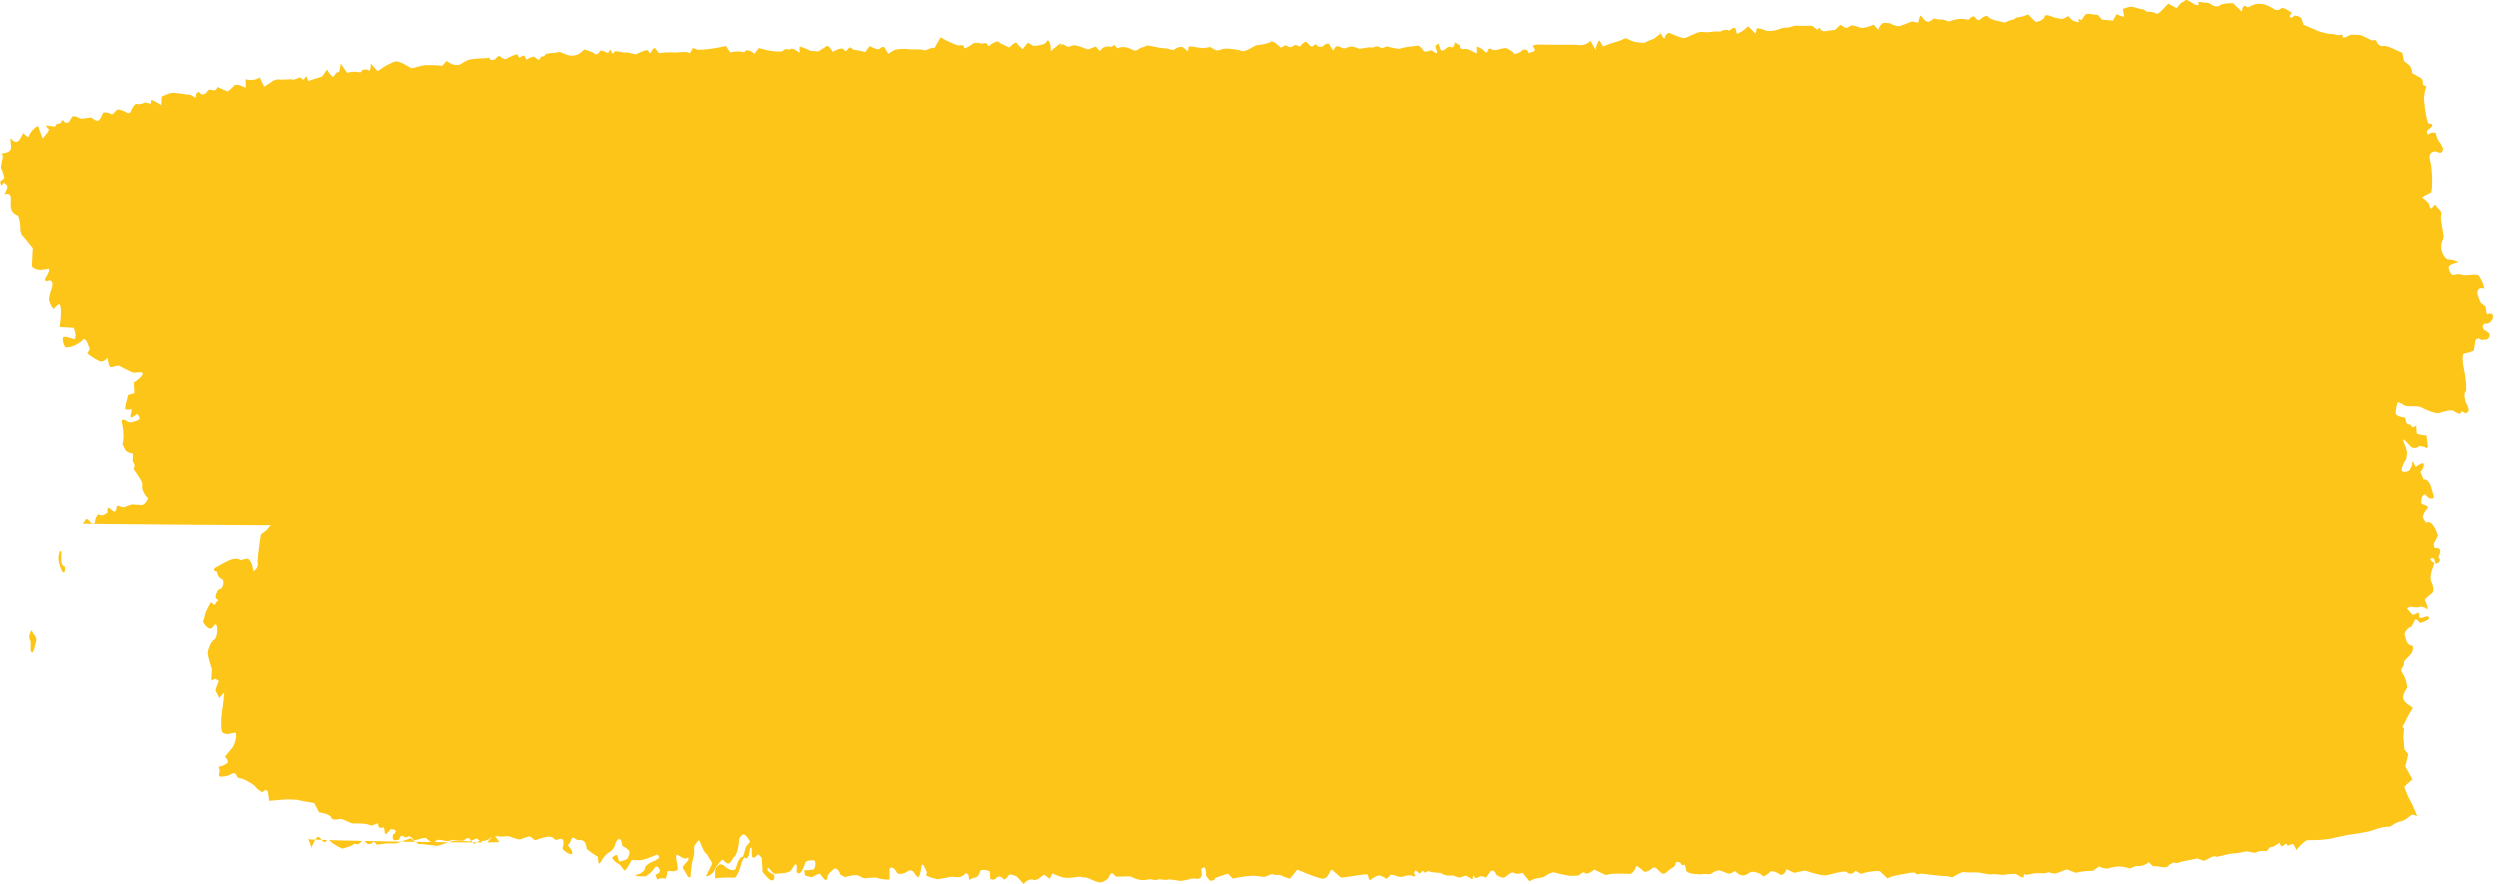<?xml version="1.0" encoding="UTF-8"?>
<svg width="345px" height="122px" viewBox="0 0 345 122" version="1.1" xmlns="http://www.w3.org/2000/svg" xmlns:xlink="http://www.w3.org/1999/xlink">
    <title>Combined Shape</title>
    <g id="Design-v3" stroke="none" stroke-width="1" fill="none" fill-rule="evenodd">
        <g id="Saffola-Masala-Oats_Landing-Page_Mobile_v3.1" transform="translate(-21, -1171)" fill="#FCC517">
            <g id="products" transform="translate(0, 684)">
                <g id="note" transform="translate(0.028, 487)">
                    <path d="M323.606,0.487 C323.792,0.634 324.518,0.922 324.374,0.482 C324.229,0.043 325.062,0.415 325.217,0.373 C325.374,0.333 325.988,0.421 326.221,0.68 C326.456,0.941 327.348,0.901 327.286,0.785 C327.224,0.67 328,0.405 329.147,0.455 L329.568,0.861 L330.351,1.612 C330.42,0.811 330.761,0.558 331.111,1.05 L331.839,0.714 C332.605,0.363 333.56,0.51 334.422,1.04 C334.746,1.238 335.212,1.65 335.781,1.162 C336.039,0.941 336.731,1.431 337.179,1.717 C337.398,1.858 336.63,2.189 337.126,2.451 C337.266,2.525 337.536,2.121 337.726,2.151 C338.03,2.195 338.491,2.325 338.579,2.584 L338.858,3.419 C339.475,3.667 340.306,4.029 340.707,4.223 C341.108,4.418 342.397,4.74 342.637,4.679 C342.879,4.62 343.614,4.942 343.787,4.852 C343.958,4.761 344.312,4.692 344.275,5.071 C344.239,5.447 345.13,4.904 345.281,4.831 C345.432,4.757 346.057,4.827 346.543,4.831 C347.027,4.837 348.239,5.643 348.367,5.586 C348.495,5.527 348.927,5.489 348.937,5.697 C348.946,5.906 349.389,6.514 349.885,6.36 C350.382,6.207 351.906,7.069 352.491,7.3 L352.674,8.251 C352.765,8.722 353.633,8.783 353.798,9.703 L353.872,10.119 C354.432,10.437 354.981,10.744 355.095,10.805 C355.208,10.868 355.413,11.308 355.296,11.651 L355.305,11.657 L355.799,11.96 C355.606,12.467 355.463,13.268 355.481,13.74 L355.529,14.188 L355.633,15.13 C355.783,16.161 356.003,17.032 356.124,17.068 L356.243,17.08 L356.369,17.093 C356.506,17.091 356.629,17.175 356.64,17.278 C356.652,17.385 356.384,17.68 356.118,17.863 L355.899,18.067 C355.849,18.113 355.887,18.364 355.933,18.492 C355.953,18.547 356.096,18.555 356.18,18.542 C356.227,18.534 356.261,18.406 356.311,18.393 L356.595,18.328 C356.911,18.271 357.157,18.349 357.141,18.5 C357.126,18.65 357.369,19.365 357.718,19.752 L357.948,20.179 L358.095,20.452 C358.119,21.006 357.801,21.256 357.388,21.012 C356.975,20.768 355.976,20.964 356.315,22.131 C356.653,23.301 356.726,26.469 356.389,26.616 C356.05,26.763 355.13,27.249 355.249,27.296 C355.367,27.344 355.814,27.746 356.12,28.055 L356.236,28.419 C356.406,28.953 356.544,28.812 356.684,28.605 L356.754,28.499 C356.872,28.323 356.994,28.171 357.139,28.396 L357.339,28.709 C357.757,28.949 357.98,29.425 357.836,29.763 C357.691,30.102 358.115,31.869 358.199,32.7 L357.927,33.472 C357.633,34.303 358.177,35.725 358.865,35.807 L359.448,35.879 C360.1,36.049 360.378,36.211 360.066,36.242 C359.755,36.272 358.872,36.587 358.872,36.874 C358.872,37.16 359.187,38.043 359.571,37.946 L359.936,37.875 L360.141,37.833 C360.363,37.831 360.721,37.888 360.937,37.963 C361.151,38.039 362.232,37.875 362.741,37.896 C363.25,37.921 363.857,39.669 363.791,39.819 L363.521,39.764 C362.987,39.655 362.703,40.208 362.91,40.776 C363.052,41.169 363.18,41.668 363.435,41.87 L363.995,42.314 C364.03,43.075 364.174,43.53 364.316,43.321 L364.458,43.275 C364.604,43.225 364.842,43.267 364.93,43.393 C365.015,43.511 365.023,43.845 364.95,43.99 C364.708,44.455 364.371,44.731 363.884,44.642 C363.793,44.626 363.589,44.888 363.581,45.038 C363.57,45.198 363.694,45.454 363.815,45.532 L364.208,45.787 C364.667,46.016 364.652,46.487 364.174,46.836 L363.753,46.872 L363.412,46.9 C362.921,46.521 362.521,46.727 362.525,47.358 L362.452,47.779 L362.346,48.389 C361.879,48.576 361.274,48.757 361.003,48.789 C360.73,48.82 360.798,50.135 360.975,50.846 C361.151,51.555 361.474,53.884 361.193,54.067 C360.911,54.25 361.162,55.478 361.33,55.693 C361.496,55.91 361.771,56.639 361.551,56.839 L361.273,56.995 C361.037,57.128 360.747,56.438 360.485,57.052 L360.452,57.128 C360.219,57.067 359.79,56.862 359.5,56.677 C359.209,56.49 358.068,56.816 357.586,56.98 C357.104,57.142 355.512,56.459 355.122,56.21 C354.732,55.96 353.293,56.105 352.991,56.017 C352.69,55.931 351.921,55.323 351.826,55.573 C351.732,55.821 351.539,56.701 351.576,57.052 C351.614,57.403 352.543,57.592 352.763,57.588 L352.861,57.714 C352.916,57.786 352.944,57.886 352.968,57.994 L353.001,58.157 C353.054,58.401 353.135,58.622 353.494,58.56 L353.591,58.543 C353.752,59.033 354.116,59.088 354.398,58.663 L354.462,59.616 L354.474,59.81 C354.829,59.98 355.435,60.102 355.821,60.081 L355.892,60.666 L355.952,61.141 C356.045,61.686 355.957,61.979 355.759,61.791 C355.56,61.604 354.829,61.48 354.71,61.629 C354.591,61.781 354.019,61.953 353.713,61.665 C353.408,61.375 352.695,60.489 352.587,60.691 L352.614,60.786 C352.786,61.413 353.193,62.065 353.126,62.633 L353.05,63.289 C352.566,64.036 352.296,64.804 352.451,64.995 C352.605,65.187 353.263,65.142 353.514,64.835 L353.687,64.476 L353.799,64.242 C353.83,63.91 353.9,63.664 353.957,63.691 L353.981,63.739 L354.343,64.452 C354.78,64.082 355.249,63.855 355.382,63.948 C355.516,64.042 355.474,64.659 354.977,65.119 L355.297,65.866 L355.431,66.18 C355.783,66.037 356.236,66.474 356.438,67.149 L356.57,67.588 C356.732,68.121 356.875,68.61 356.801,68.704 C356.706,68.822 356.219,68.87 355.934,68.536 L355.668,68.243 L355.633,68.203 C355.486,68.222 355.29,68.409 355.197,68.62 C355.103,68.828 354.999,69.543 355.245,69.577 C355.49,69.609 356.216,69.901 355.999,70.109 C355.782,70.315 355.235,71.119 355.323,71.378 C355.412,71.639 355.778,72.28 355.894,72.089 L355.996,72.053 C356.344,71.927 356.863,72.461 357.247,73.462 L357.406,73.879 C357.187,74.35 356.948,74.821 356.877,74.922 C356.806,75.023 356.788,75.446 356.994,75.627 L357.182,75.629 C357.682,75.638 357.842,75.858 357.629,76.45 C357.571,76.616 357.433,76.875 357.473,76.927 L357.695,77.232 C357.628,77.583 357.336,77.813 357.047,77.743 L356.918,77.257 L356.865,77.064 C356.15,76.976 356.172,77.253 356.917,77.682 L356.625,78.549 L356.471,79.008 C356.354,79.54 356.366,80.118 356.5,80.293 C356.635,80.468 356.903,81.36 356.713,81.694 C356.521,82.024 355.617,82.487 355.603,82.798 L355.693,83.015 L355.865,83.43 C356.011,83.962 356.006,84.233 355.853,84.031 C355.701,83.829 355.101,83.644 354.926,83.741 C354.751,83.838 354.114,83.827 353.895,83.747 C353.675,83.667 353.056,83.852 353.165,83.981 C353.274,84.109 353.679,84.618 353.857,84.793 C354.037,84.967 354.608,84.528 354.67,84.519 C354.734,84.511 354.857,84.738 354.823,85.102 C354.79,85.466 355.711,85.081 355.886,85.035 C356.06,84.99 356.34,85.308 356.035,85.508 C355.73,85.708 354.891,86.068 354.826,85.88 C354.76,85.693 354.42,85.422 354.32,85.447 C354.219,85.47 353.809,86.545 353.641,86.524 C353.473,86.501 352.927,86.924 352.792,87.515 L352.954,88.11 C353.105,88.668 353.319,89.025 353.799,89.086 L353.894,89.099 C354.012,89.257 353.976,89.673 353.814,90.02 C353.733,90.194 353.498,90.448 353.272,90.678 L353.055,90.896 C352.921,91.03 352.814,91.138 352.784,91.188 C352.754,91.238 352.735,91.338 352.72,91.451 L352.692,91.68 C352.673,91.83 352.648,91.957 352.598,91.972 C352.486,92.012 352.388,92.366 352.35,92.41 C352.312,92.458 352.393,92.747 352.582,92.989 C352.772,93.226 353.181,94.278 353.154,94.894 L352.946,95.235 C352.377,96.171 352.512,96.657 353.32,97.223 L353.945,97.663 C353.541,98.3 353.08,99.142 352.921,99.529 C352.76,99.918 352.271,100.412 352.715,100.456 L352.657,101.33 L352.633,101.689 C352.646,101.838 352.661,102.008 352.677,102.185 L352.724,102.724 C352.748,102.991 352.77,103.241 352.787,103.429 L353.025,103.723 L353.308,104.077 C353.215,104.506 353.031,105.265 352.899,105.764 L353.181,106.275 L353.88,107.539 C353.289,108.07 352.787,108.526 352.763,108.556 C352.738,108.587 353.164,109.801 353.877,111.04 L354.401,112.277 L354.551,112.628 C354.259,112.515 353.984,112.414 353.937,112.405 C353.892,112.395 353.63,112.508 353.463,112.675 C353.296,112.841 352.691,113.247 352.549,113.27 C352.408,113.293 351.742,113.455 351.425,113.678 L351.122,113.871 L350.756,114.103 C350.331,114.008 349.28,114.221 348.42,114.572 C347.559,114.923 344.769,115.186 344.293,115.369 L343.849,115.458 L343.393,115.546 C342.914,115.712 341.709,115.887 340.715,115.931 L339.803,115.937 L339.336,115.941 C338.872,116.192 338.223,116.806 337.891,117.3 L337.464,116.491 C337.406,116.381 336.659,116.747 336.652,116.718 C336.428,115.857 335.98,117.349 335.661,116.545 L335.551,116.268 C335.069,116.703 334.491,116.983 334.269,116.888 L334.221,116.941 L333.776,117.456 C333.204,117.376 332.549,117.454 332.322,117.631 C332.096,117.807 331.165,117.433 330.934,117.494 C330.702,117.553 329.602,117.793 329.012,117.788 C328.422,117.786 326.857,118.39 326.702,118.197 C326.548,118.001 325.584,118.586 325.142,118.798 L324.791,118.676 L324.191,118.462 C323.579,118.603 322.783,118.762 322.421,118.819 C322.061,118.878 321.233,119.229 321.166,119.074 C321.098,118.918 320.471,119.158 320.129,119.545 C319.788,119.93 318.414,119.368 318.104,119.568 L317.994,119.463 L317.503,118.985 C317.096,119.366 316.31,119.598 315.76,119.501 L315.318,119.678 L314.866,119.861 C314.442,119.673 313.676,119.541 313.163,119.566 L312.691,119.657 L312.247,119.741 C311.773,119.949 311.066,119.861 310.676,119.543 L310.155,119.913 L309.78,120.18 C309.22,120.14 308.158,120.26 307.419,120.443 L306.676,120.161 L306.182,119.974 C305.516,120.246 304.8,120.504 304.592,120.548 C304.383,120.593 303.681,120.29 303.481,120.424 C303.282,120.557 302.587,120.511 302.122,120.492 C301.659,120.471 300.465,120.837 300.421,120.689 C300.375,120.542 300.248,120.527 300.233,120.963 C300.225,121.193 299.959,121.077 299.681,120.914 L299.497,120.802 C299.317,120.69 299.156,120.588 299.089,120.584 C298.896,120.576 298.045,120.628 297.645,120.708 C297.244,120.786 296.16,120.563 295.873,120.647 C295.584,120.731 294.534,120.5 294.159,120.422 C293.782,120.342 292.439,120.458 292.039,120.347 C291.638,120.233 290.574,121.026 290.393,121.058 C290.211,121.087 289.649,120.851 289.43,120.883 C289.211,120.915 288.573,120.847 288.095,120.793 C287.619,120.736 286.237,120.561 286.067,120.561 C285.898,120.559 285.473,120.795 285.338,120.517 C285.203,120.237 284.06,120.553 283.688,120.62 C283.316,120.689 281.974,120.839 281.458,121.234 L280.825,120.635 L280.362,120.195 C279.6,120.168 278.441,120.344 277.785,120.591 L277.121,120.214 L277.021,120.159 C276.729,120.616 276.204,120.708 275.855,120.37 C275.504,120.031 273.782,120.664 273.023,120.784 C272.37,120.886 270.762,120.362 270.265,120.195 L270.121,120.147 L270.121,120.147 C270.011,120.113 269.268,120.309 268.569,120.454 L267.909,120.132 L267.523,119.943 C267.299,120.572 266.87,120.887 266.571,120.649 C266.272,120.41 265.446,120.067 265.257,120.304 C265.069,120.544 264.336,121.104 264.181,120.851 C264.025,120.597 263.226,120.229 262.581,120.319 L262.139,120.599 C261.637,120.912 261.184,120.843 260.798,120.54 L260.362,120.197 C260.022,120.492 259.582,120.639 259.385,120.532 C259.188,120.422 258.481,120.178 258.28,120.121 C258.079,120.067 257.401,120.313 257.166,120.534 C256.932,120.757 256.154,120.532 255.946,120.624 C255.737,120.717 254.899,120.597 254.64,120.586 C254.382,120.576 253.679,120.37 253.659,120.134 C253.637,119.896 253.493,119.238 253.394,119.322 C253.296,119.408 253.021,119.431 252.956,119.221 C252.892,119.015 252.465,118.859 252.249,118.994 L252.131,119.379 C252.035,119.692 251.574,119.812 251.299,120.06 C250.512,120.769 250.491,120.774 249.66,119.932 L249.529,119.802 C249.344,119.663 249.052,119.711 248.879,119.909 C248.705,120.103 247.971,120.483 247.729,120.203 C247.487,119.926 246.773,119.333 246.74,119.579 C246.705,119.825 246.319,120.532 245.957,120.588 C245.597,120.643 243.74,120.395 242.531,120.755 L241.356,120.174 L240.992,119.995 C240.374,120.504 239.769,120.708 239.649,120.45 C239.53,120.189 238.969,120.679 238.904,120.763 C238.841,120.845 238.289,120.875 237.73,120.862 C237.173,120.849 235.58,120.456 235.37,120.384 C235.158,120.313 234.373,120.74 234.116,120.963 C233.861,121.182 232.584,121.104 232.054,121.647 L231.433,120.893 L231.063,120.445 C230.626,120.633 230.058,120.62 229.799,120.418 C229.54,120.216 228.775,121.053 228.498,121.112 C228.223,121.173 227.395,120.795 227.367,120.57 C227.339,120.344 226.949,119.888 226.595,120.317 L226.337,120.687 L226.039,121.112 C225.7,120.927 225.294,120.868 225.136,120.982 C224.977,121.098 224.47,121.27 224.441,121.026 C224.413,120.784 224.263,120.7 224.166,121.356 L223.561,121.001 L223.246,120.816 C222.98,120.927 222.606,121.055 222.413,121.102 C222.336,121.119 222.176,121.064 221.996,120.996 L221.72,120.892 C221.537,120.826 221.367,120.778 221.275,120.807 C221.044,120.883 220.233,120.795 219.982,120.572 C219.731,120.349 218.837,120.473 218.44,120.315 L218.092,120.216 C217.943,120.174 217.626,120.494 217.599,120.445 C217.38,120.075 217.246,120.212 217.095,120.368 L217.011,120.453 C216.982,120.479 216.952,120.504 216.92,120.523 C216.81,120.588 216.557,120.235 216.351,120.121 C216.314,120.103 216.129,120.336 216.127,120.452 L216.125,120.559 C216.259,120.681 216.325,120.837 216.274,120.906 C216.222,120.978 215.97,120.933 215.792,120.835 C215.615,120.736 214.872,120.811 214.531,121.005 L214.224,121.003 C213.743,121.001 213.078,120.532 212.824,120.793 L212.33,121.289 C211.931,120.992 211.43,120.78 211.216,120.814 C211,120.847 210.297,121.217 210.106,121.419 C209.917,121.623 209.743,120.719 209.712,120.675 C209.68,120.628 209.235,120.664 208.727,120.742 C208.218,120.82 206.58,121.062 206.21,121.112 C205.84,121.161 204.805,119.844 204.67,120.035 C204.535,120.225 204.213,121.15 203.647,121.245 C203.081,121.342 200.921,120.37 200.005,120.006 L199.203,120.988 L198.983,121.257 C198.43,121.106 197.859,120.885 197.713,120.771 C197.569,120.654 196.977,120.847 196.734,120.673 C196.489,120.496 195.682,120.965 195.557,120.99 C195.43,121.02 194.719,120.954 194.264,120.87 C193.808,120.786 191.951,121.011 191.126,121.257 L190.433,120.567 C190.415,120.551 188.751,121.104 188.73,121.131 C188.643,121.236 188.569,121.415 188.469,121.445 L188.047,121.569 C187.657,121.287 187.368,120.862 187.403,120.622 C187.438,120.382 187.318,119.697 187.157,119.697 C186.997,119.697 186.657,119.882 186.779,120.107 L186.794,120.349 L186.815,120.654 C186.806,121.114 186.457,121.384 186.039,121.249 L185.674,121.243 L185.383,121.236 C185.075,121.363 184.468,121.501 184.034,121.552 C183.601,121.6 182.326,121.236 182.07,121.392 C181.813,121.548 180.962,121.207 180.719,121.39 C180.477,121.573 179.663,121.257 179.531,121.352 L179.396,121.379 C178.762,121.506 178.187,121.483 177.526,121.192 L176.949,120.938 C176.387,120.955 175.796,120.965 175.401,120.967 L175.081,120.966 C175.054,120.966 175.031,120.965 175.011,120.965 C174.759,120.957 174.503,120.142 174.187,120.681 L174.02,120.982 L173.928,121.146 C173.839,121.337 173.407,121.611 172.97,121.758 C172.532,121.903 171.222,121.188 171.003,121.125 C170.783,121.06 170.342,121.127 170.194,121.024 C170.046,120.923 169.432,121.041 169.243,121.076 C169.056,121.114 168.229,121.182 167.818,121.114 C167.409,121.049 166.338,120.645 166.319,120.538 C166.299,120.431 166.067,120.664 165.837,121.283 L165.137,120.746 C164.944,120.599 164.42,121.316 164.021,121.388 L163.674,121.451 C163.262,121.211 162.615,121.457 162.233,122 L161.65,121.354 L161.318,120.986 C160.771,120.675 160.242,120.595 160.141,120.809 C160.04,121.026 159.566,121.562 159.421,121.295 C159.277,121.03 158.729,120.765 158.459,121.171 L158.207,121.356 C158.062,121.461 157.625,121.327 157.621,121.274 L157.56,120.239 C156.857,119.947 156.246,119.974 156.201,120.298 C156.158,120.622 155.763,121.217 155.389,121.116 L155.088,121.232 C154.855,121.321 154.697,121.611 154.668,121.083 C154.639,120.523 154.316,120.391 154.084,120.645 C153.434,121.365 152.694,120.879 152.01,121.026 L151.535,121.129 C151.008,121.238 150.504,121.333 150.412,121.339 L150.328,121.321 L149.76,121.184 C148.983,120.99 148.556,120.725 148.811,120.597 C149.066,120.466 148.545,119.787 148.5,119.568 C148.454,119.349 148.143,119.126 148.123,119.596 C148.103,120.069 147.84,121.217 147.585,121.041 L147.415,120.839 L147.212,120.599 C147.012,120.126 146.558,119.974 146.201,120.26 C145.844,120.546 144.856,120.771 144.728,120.414 C144.599,120.056 144.01,119.415 143.733,119.884 L143.73,120.26 L143.722,121.375 C143.261,121.417 142.51,121.321 142.057,121.156 C141.603,120.994 140.289,121.253 140.197,121.201 C140.105,121.146 139.653,120.94 139.414,120.822 C139.174,120.708 138.12,120.805 137.609,121.058 L137.277,120.887 L136.952,120.719 C136.745,120.073 136.343,119.703 136.06,119.903 C135.775,120.098 135.138,120.748 135.167,120.921 L135.157,121.081 L135.147,121.222 C135.085,121.371 134.956,121.468 134.861,121.434 C134.765,121.405 134.41,120.988 134.211,120.683 C134.012,120.374 133.17,121.024 133.039,121.043 C132.91,121.06 132.346,120.927 132.073,120.822 L132.043,120.656 L131.943,120.103 C132.304,120.103 132.858,120.06 133.176,120.006 C133.493,119.953 133.636,118.826 133.327,118.746 C133.018,118.668 132.103,118.735 132.099,119.103 L131.966,119.442 C131.806,119.858 131.532,120.49 131.281,120.511 C130.587,120.565 131.134,119.648 130.844,119.307 L130.802,119.259 C130.734,119.202 130.452,119.56 130.174,120.056 C129.895,120.551 128.431,120.536 127.974,120.576 C127.518,120.618 127.02,119.423 126.883,119.869 C126.745,120.317 127.727,120.645 127.787,120.715 C127.846,120.788 127.876,121.188 127.722,121.434 L127.56,121.466 L127.355,121.504 C127.113,121.365 126.595,120.837 126.205,120.33 L126.109,118.537 C126.096,118.298 125.617,117.864 125.594,117.889 C124.42,119.118 124.814,117.639 124.687,117.065 L124.673,117 C124.548,116.863 124.425,117.101 124.398,117.526 C124.371,117.948 124.09,118.727 123.827,118.386 C123.565,118.047 123.162,119.572 123.073,119.865 C122.985,120.157 122.575,121.06 122.413,121.1 C122.251,121.14 121.347,121.058 120.663,121.121 L120.047,121.167 L119.916,121.175 C119.775,121.264 119.656,121.201 119.652,121.037 C119.649,120.875 119.671,120.481 119.661,120.176 C119.653,119.869 120.142,119.217 120.418,119.267 L120.638,119.339 L120.841,119.404 C121.023,119.623 121.426,119.905 121.738,120.029 L122.042,120.088 C122.188,120.113 122.453,120.008 122.494,119.877 L122.661,119.354 C122.803,118.758 123.157,118.262 123.448,118.253 L123.541,118.075 C123.75,117.669 123.749,117.037 124.005,116.732 L124.491,116.15 C124.212,115.653 123.841,115.205 123.665,115.155 C123.49,115.102 122.947,115.451 122.947,116.07 C122.947,116.688 122.592,118.287 122.193,118.306 L121.954,118.733 C121.657,119.259 121.371,119.316 120.927,118.84 L120.702,118.6 C120.27,118.916 119.748,119.61 119.541,120.14 C119.336,120.67 118.289,121.159 118.449,120.816 C118.543,120.614 118.762,120.184 118.947,119.815 L119.094,119.521 C119.16,119.388 119.211,119.282 119.235,119.225 C119.332,119 118.75,118.411 118.645,118.035 L118.488,117.864 L118.111,117.45 C117.872,116.871 117.596,116.23 117.497,116.017 C117.398,115.803 116.901,116.505 116.761,116.852 L116.766,117.17 L116.769,117.368 C116.812,117.629 116.704,118.291 116.529,118.845 C116.353,119.398 116.305,121.047 116.237,121.081 C116.169,121.119 115.93,121.064 115.855,120.883 C115.783,120.706 115.395,120.077 115.224,119.816 C115.052,119.558 115.845,118.933 115.939,118.716 C116.031,118.502 116.026,118.138 115.725,118.424 C115.424,118.708 114.546,117.889 114.356,117.967 C114.166,118.045 114.376,118.985 114.455,119.288 L114.483,119.57 L114.511,119.858 C114.499,120.161 114.074,120.313 113.568,120.197 L113.155,120.229 L113.085,120.233 C113.019,120.893 112.87,121.352 112.756,121.251 C112.641,121.148 112.034,121.188 111.665,121.348 L111.654,121.318 L111.432,120.71 C111.818,120.62 112.09,120.347 112.038,120.105 C111.986,119.865 111.615,119.328 111.384,119.694 C111.154,120.06 110.313,120.948 109.97,120.948 C109.627,120.948 108.689,120.91 108.685,120.868 C108.684,120.822 108.866,120.677 109.098,120.641 C109.33,120.605 110.004,120.172 110.005,119.768 C110.005,119.366 110.976,118.903 111.159,118.853 C111.341,118.8 111.873,118.493 111.947,118.342 L111.919,118.234 C111.885,118.102 111.722,117.894 111.666,117.917 C110.739,118.304 109.826,118.765 108.824,118.71 L108.151,118.674 C107.826,119.33 107.424,119.974 107.256,120.103 C107.09,120.233 106.734,119.547 106.65,119.459 C106.568,119.373 106.175,119.093 105.994,118.981 C105.815,118.872 105.382,118.453 105.487,118.321 C105.592,118.188 105.992,117.915 106.14,118.014 L106.183,118.157 L106.419,118.918 C106.935,118.798 107.445,118.613 107.554,118.51 C107.662,118.405 107.858,117.843 107.853,117.572 C107.849,117.3 107.12,116.812 106.874,116.753 L106.859,116.653 C106.645,115.106 106,115.984 105.877,116.512 C105.66,117.46 104.954,117.542 104.522,118.051 L104.137,118.506 C103.884,119.095 103.627,119.328 103.567,119.025 L103.537,118.746 L103.481,118.243 C103.027,117.965 102.347,117.492 101.971,117.193 L101.904,116.831 C101.738,115.937 101.303,115.908 100.738,115.914 C100.494,115.916 100.209,115.521 100.013,115.596 C99.822,115.67 99.737,116.133 99.572,116.39 L99.515,116.48 C99.301,116.514 99.294,116.682 99.499,116.85 C99.704,117.021 100.082,117.629 99.909,117.849 C99.737,118.072 98.46,117.271 98.611,117.008 L98.683,116.749 C98.897,115.984 98.607,115.535 97.989,115.843 C97.503,116.082 97.372,115.538 97.074,115.498 L96.696,115.445 C96.249,115.496 95.407,115.727 94.824,115.963 L94.506,115.721 L94.104,115.42 C93.738,115.483 93.186,115.657 92.875,115.807 C92.564,115.956 91.485,115.489 91.247,115.418 C91.008,115.346 90.4,115.477 90.101,115.441 C89.952,115.423 89.644,115.391 89.34,115.405 L89.275,115.409 L89.322,115.449 C89.499,115.619 89.703,115.918 89.803,116.108 L89.844,116.192 C89.858,116.225 89.264,116.244 88.245,116.251 L88.241,116.25 L88.271,116.223 C88.35,116.102 88.586,115.758 88.806,115.532 L88.851,115.487 L88.787,115.512 C88.712,115.546 88.649,115.589 88.605,115.645 C88.445,115.848 87.982,116.063 87.542,116.051 L87.465,116.045 C87.459,116.124 87.456,116.181 87.458,116.226 L87.459,116.253 L86.767,116.253 L86.713,116.295 C86.658,116.338 86.62,116.368 86.61,116.375 L86.556,116.398 C86.402,116.465 86.29,116.409 86.194,116.304 L86.15,116.251 L86.117,116.252 C85.189,116.248 84.128,116.241 82.984,116.23 L82.889,116.228 L82.834,116.245 C82.386,116.381 81.927,116.542 81.654,116.653 C81.109,116.869 79.426,116.364 78.769,116.501 L78.311,116.172 L78.501,116.176 C79.068,116.184 79.631,116.191 80.184,116.198 L80.454,116.201 L80.359,116.142 C80.163,116.012 79.958,115.847 79.804,115.691 C79.536,115.418 78.173,116.141 78.037,115.887 C77.9,115.634 77.362,115.23 77.193,115.489 C77.026,115.75 76.416,115.214 76.317,115.342 L76.236,115.466 C76.136,115.62 76.035,115.918 75.953,115.91 C75.882,115.902 75.799,115.916 75.714,115.93 L75.586,115.95 C75.353,115.98 75.143,115.945 75.169,115.443 L75.18,115.228 C75.537,114.98 75.696,114.679 75.533,114.564 C75.37,114.446 74.845,114.338 74.721,114.58 C74.597,114.824 74.05,115.422 74.057,114.833 L74.038,114.549 C74.028,114.412 73.942,114.164 73.918,114.17 L73.619,114.231 C73.297,114.324 73.099,114.038 73.177,113.594 L72.648,113.781 L72.548,113.817 C72.459,113.956 72.113,113.939 71.777,113.781 C71.441,113.621 70.155,113.615 69.784,113.642 C69.412,113.667 68.233,112.948 67.924,113.001 C67.617,113.053 66.799,113.274 66.679,112.815 C66.557,112.355 65.146,112.077 65.019,112.125 L65,112.092 L64.343,110.823 C63.179,110.63 62.136,110.436 62.026,110.386 C61.915,110.339 61.39,110.363 60.976,110.321 C60.561,110.276 58.853,110.428 58.106,110.514 L57.958,109.317 C57.943,109.187 57.648,108.964 57.586,109.01 L57.158,109.328 C56.725,109.079 56.276,108.707 56.162,108.505 C56.047,108.299 55.299,107.912 55.079,107.771 C54.858,107.628 54.182,107.354 54.089,107.396 C53.996,107.441 53.688,107.308 53.615,106.995 L53.475,106.793 C53.397,106.683 53.125,106.666 53.001,106.751 C52.518,107.077 51.981,107.136 51.635,107.163 C50.888,107.22 51.253,106.816 51.295,106.357 C51.317,106.117 50.853,105.829 51.442,105.735 C51.715,105.69 51.985,105.535 52.235,105.373 C52.517,105.192 52.468,105.002 52.252,104.712 L52.019,104.401 C52.256,104.119 52.719,103.555 53.05,103.149 C53.38,102.741 53.78,101.172 53.415,101.09 L53.15,101.134 L52.838,101.184 C52.507,101.346 51.994,101.306 51.7,101.092 C51.406,100.877 51.476,99.043 51.588,98.315 L51.605,98.203 L51.605,98.203 L51.643,97.937 C51.671,97.744 51.701,97.523 51.731,97.296 L51.775,96.954 C51.861,96.27 51.932,95.629 51.905,95.616 C51.861,95.591 51.5,95.908 51.24,96.331 L50.886,95.633 L50.707,95.277 C50.774,94.941 50.982,94.341 51.17,93.946 L50.842,93.752 L50.668,93.649 C50.263,93.931 50.021,93.862 50.133,93.495 L50.156,93.19 L50.218,92.349 C49.931,91.524 49.669,90.548 49.639,90.18 C49.608,89.812 49.977,88.598 50.522,88.264 C51.066,87.927 51.062,86.004 50.665,86.158 L50.434,86.402 L50.189,86.663 C49.907,86.901 49.361,86.507 48.978,85.786 L49.178,85.173 C49.244,84.976 49.236,84.736 49.318,84.553 C49.514,84.111 49.743,83.697 49.957,83.268 C50.195,82.784 50.472,83.888 50.751,83.223 L50.831,83.032 C51.164,82.939 51.127,82.731 50.75,82.565 L50.733,82.386 C50.704,82.089 50.889,81.726 51.047,81.45 C51.131,81.305 51.367,81.317 51.502,81.198 C51.828,80.909 51.926,80.036 51.603,79.908 C51.204,79.746 51.097,79.542 50.948,79.09 L50.87,78.852 C50.305,78.772 50.36,78.461 50.992,78.164 C51.625,77.867 53.328,76.618 54.119,77.291 L55.081,77.085 C55.271,77.045 55.677,77.586 55.757,77.941 L55.954,78.82 C56.415,78.566 56.662,78.008 56.505,77.581 L56.533,77.222 C56.619,76.13 56.765,75.04 56.947,73.969 L56.989,73.73 C57.243,73.532 57.563,73.3 57.7,73.223 C57.839,73.143 58.186,72.493 58.436,72.486 C58.556,72.484 52.44,72.446 46.104,72.399 L44.836,72.389 C38.498,72.341 32.342,72.284 32.385,72.246 C32.475,72.171 32.767,71.794 32.872,71.636 C32.979,71.481 33.482,72.072 33.56,72.169 C33.637,72.265 34.06,72.387 34.095,71.954 C34.132,71.523 34.462,70.776 34.765,71.047 C35.069,71.319 35.903,70.738 35.841,70.65 C35.779,70.564 35.768,70.208 35.954,70.052 L36.057,70.111 C36.482,70.347 36.972,71.23 37.111,69.817 L37.114,69.787 C37.244,69.781 37.566,69.867 37.826,69.979 C38.087,70.092 38.934,69.64 39.18,69.619 C39.424,69.598 40.191,69.693 40.566,69.693 C40.941,69.691 41.582,68.805 41.315,68.632 C41.047,68.462 40.471,67.534 40.616,66.947 C40.76,66.36 39.286,64.696 39.412,64.642 C39.54,64.589 39.676,64.072 39.29,63.672 L39.298,63.335 L39.319,62.578 C38.931,62.561 38.469,62.353 38.289,62.113 L38.166,61.863 L37.891,61.299 C38.066,60.653 38.074,59.574 37.908,58.905 L37.806,58.272 L37.773,58.074 C37.832,57.811 38.201,57.86 38.595,58.184 C38.988,58.505 40.207,57.927 40.239,57.818 C40.272,57.71 40.146,57.283 39.895,57.115 L39.778,57.203 L39.506,57.407 C39.155,57.677 38.926,57.674 38.995,57.403 L39.05,57.153 L39.107,56.892 C39.161,56.602 39.127,56.404 39.033,56.454 C38.937,56.503 38.521,56.562 38.319,56.473 C38.115,56.387 38.517,55.121 38.674,54.498 L39.23,54.344 C39.339,54.313 39.537,54.243 39.536,54.208 L39.448,52.779 C40.327,52.228 40.857,51.622 40.628,51.433 C40.398,51.242 39.51,51.486 39.367,51.429 C39.224,51.372 38.158,50.884 37.336,50.417 L36.477,50.636 C36.091,50.732 36.045,50.434 35.941,50.002 L35.787,49.359 C35.544,49.767 35.057,49.973 34.705,49.826 C34.351,49.676 33.258,49.014 33.041,48.744 L33.069,48.694 L33.371,48.162 C33.182,47.63 32.956,47.095 32.869,46.977 C32.783,46.855 32.491,46.683 32.416,46.86 L32.313,46.971 L32.162,47.137 C31.969,47.276 31.578,47.512 31.292,47.655 C31.007,47.798 30.105,48.044 29.962,47.865 C29.821,47.684 29.525,46.891 29.674,46.563 C29.821,46.239 30.892,46.771 31.316,46.786 L31.382,46.439 C31.454,46.067 31.226,45.231 31.105,45.225 L29.212,45.118 C29.46,43.45 29.44,42.042 29.166,41.988 C28.893,41.933 28.424,42.703 28.354,42.61 C28.282,42.52 28.078,42.255 28.054,42.225 C28.031,42.194 27.877,41.832 27.767,41.487 C27.656,41.142 28.031,39.968 28.157,39.686 L28.193,39.415 L28.227,39.162 C28.178,38.868 27.989,38.657 27.807,38.693 L27.644,38.742 L27.513,38.782 C27.373,38.845 27.216,38.746 27.167,38.559 L27.215,38.47 L27.468,37.991 C27.904,37.275 27.853,36.905 27.355,37.166 L26.544,37.252 C25.937,37.229 25.409,36.966 25.373,36.665 L25.383,36.451 L25.495,34.244 C24.772,33.329 24.082,32.513 23.962,32.426 L23.926,32.313 L23.78,31.85 C23.83,31.301 23.695,30.384 23.482,29.814 L23.174,29.652 C22.399,29.248 22.416,28.528 22.455,27.716 L22.47,27.411 C22.463,26.837 22.065,26.604 21.586,26.89 L21.9,26.151 C22.192,25.468 21.667,25.484 21.511,25.207 C21.468,25.129 21.173,26.084 21.02,25.198 L21,25.078 C21.244,24.876 21.486,24.674 21.537,24.632 C21.588,24.586 21.444,23.879 21.093,23.162 L21.22,22.346 C21.252,22.133 21.364,21.923 21.348,21.727 L21.331,21.498 C21.221,21.258 21.25,21.1 21.391,21.149 C21.534,21.197 22.142,21.067 22.398,20.745 C22.656,20.425 22.279,19.205 22.463,19.11 L22.509,19.163 C22.989,19.712 23.41,19.817 23.827,19.045 L24.186,18.38 C24.574,18.852 24.92,19.028 24.957,18.776 C24.995,18.523 25.599,17.652 26.219,17.4 L26.642,18.542 L26.862,19.133 C27.458,18.475 27.846,17.89 27.726,17.838 C27.607,17.785 27.308,17.501 27.344,17.333 L27.371,17.335 C27.657,17.352 27.945,17.392 28.23,17.446 L28.362,17.469 C28.502,17.539 28.675,17.421 28.744,17.213 C28.814,17.007 29.302,17.116 29.35,16.973 C29.397,16.828 29.671,16.426 29.763,16.679 C29.856,16.929 30.391,17.234 30.66,16.556 L30.871,16.235 L30.987,16.062 C31.228,16.014 31.683,16.138 31.995,16.34 C32.308,16.542 33.448,16.077 33.675,16.291 C33.902,16.502 34.568,16.988 34.819,16.373 L35.034,15.951 L35.246,15.534 C35.637,15.494 36.135,15.601 36.351,15.774 C36.567,15.949 37.004,15.107 37.265,15.12 C37.524,15.132 38.263,15.37 38.361,15.484 C38.456,15.597 38.908,15.768 39.016,15.418 C39.123,15.069 39.622,14.215 39.873,14.35 C40.124,14.48 40.732,14.291 40.929,14.177 C41.127,14.062 41.691,14.407 41.791,14.299 L41.805,14.19 L41.855,13.786 C42.087,13.843 42.701,14.171 43.219,14.52 L43.284,13.418 L43.289,13.334 C43.401,13.26 43.917,13.052 44.435,12.869 C44.952,12.686 46.69,13.102 47.141,13.071 L47.466,13.193 C47.801,13.321 48.022,13.897 48.041,12.949 C48.042,12.85 48.428,12.661 48.44,12.684 C48.847,13.433 49.458,12.827 49.573,12.629 C49.941,11.992 50.458,12.858 50.853,12.257 L51.003,12.029 C51.639,12.32 52.235,12.581 52.328,12.61 C52.423,12.637 52.922,12.248 53.272,11.832 C53.623,11.413 54.826,12.147 54.892,12.099 L54.892,12.055 L54.865,10.929 C55.451,11.161 56.324,11.051 56.807,10.681 L57.226,11.55 L57.432,11.979 C57.867,11.687 58.44,11.304 58.708,11.125 L58.984,11.039 L59.072,11.009 C59.162,10.967 59.47,10.959 59.756,10.992 C60.044,11.028 61.05,10.9 61.35,10.984 C61.65,11.068 62.399,10.591 62.473,10.71 C62.548,10.83 62.863,11.123 62.929,10.967 L62.998,10.839 L63.072,10.7 C63.165,10.553 63.266,10.525 63.297,10.637 C63.327,10.75 63.478,11.129 63.555,11.188 L63.627,11.161 L64.165,10.963 C64.775,10.799 65.362,10.601 65.472,10.517 L65.55,10.405 L66.098,9.604 C66.513,10.344 66.94,10.765 67.046,10.54 C67.153,10.315 67.505,9.854 67.611,9.976 C67.717,10.098 67.947,9.631 67.966,8.758 L68.748,9.863 L68.885,10.054 C69.289,9.947 69.814,9.882 70.055,9.909 C70.292,9.934 70.845,10.111 70.862,9.837 C70.878,9.564 71.693,9.526 71.82,9.722 C71.945,9.915 72.167,9.57 72.149,8.746 L73.011,9.783 C73.062,9.844 73.245,9.731 73.446,9.591 L73.621,9.467 C73.708,9.406 73.792,9.346 73.864,9.301 L74.017,9.206 C74.167,9.084 74.794,8.773 75.411,8.512 C76.029,8.253 77.623,9.41 77.75,9.417 C77.878,9.421 78.638,9.223 79.167,9.072 C79.696,8.92 81.627,9.013 82.017,9.082 L82.184,8.887 L82.584,8.417 C82.941,8.672 83.439,8.916 83.69,8.958 L83.928,8.96 L84.36,8.964 C84.797,8.68 85.342,8.373 85.569,8.283 C85.797,8.192 86.921,8.056 87.522,8.054 L88.07,8.028 L88.23,8.02 C88.403,7.908 88.57,7.982 88.601,8.182 C88.632,8.384 89.28,8.274 89.372,8.11 C89.464,7.948 89.861,7.603 90.005,7.786 C90.151,7.971 90.655,8.274 90.861,8.123 C91.066,7.974 91.947,7.54 92.364,7.496 L92.5,7.765 C92.8,8.356 93.149,7.183 93.477,7.929 L93.616,8.249 C94.129,7.902 94.666,7.748 94.811,7.904 C94.954,8.064 95.394,8.386 95.434,8.239 C95.475,8.089 95.66,7.74 95.754,7.791 C95.848,7.841 96.159,7.776 96.233,7.536 C96.307,7.294 97.511,7.372 98.224,7.164 L99.006,7.488 C99.635,7.748 100.484,7.854 101.239,7.168 L101.6,6.84 C102.284,7.01 102.915,7.263 102.998,7.399 C103.083,7.538 103.496,7.591 103.706,7.141 C103.913,6.688 104.867,7.458 104.934,7.281 C104.998,7.105 105.268,6.69 105.307,6.979 C105.345,7.267 105.558,7.599 105.712,7.218 C105.866,6.84 106.989,7.399 107.451,7.225 L108,7.347 L108.722,7.507 C109.594,7.054 110.356,6.817 110.417,6.979 C110.476,7.141 110.71,7.469 110.778,7.286 C110.849,7.101 111.162,6.627 111.336,6.604 L111.399,6.684 L111.913,7.34 C112.6,7.237 113.532,7.197 113.982,7.25 C114.433,7.3 115.845,6.993 116.175,7.378 L116.565,6.676 C116.631,6.558 117.117,6.886 117.405,6.871 L118.252,6.836 C119.183,6.745 120.487,6.524 121.147,6.345 L121.641,7.09 L121.741,7.239 C122.065,7.153 122.553,7.086 122.829,7.092 C123.104,7.098 123.779,7.311 123.807,7.067 C123.837,6.825 124.737,6.958 125.05,7.441 L125.537,6.836 L125.695,6.64 C126.135,6.764 126.657,6.901 126.856,6.939 C127.055,6.979 127.783,7.105 128.05,7.111 L128.293,7.111 C128.476,7.111 128.667,7.155 128.838,7.101 C129.028,7.037 129.192,6.842 129.382,6.789 L129.495,6.76 C129.644,6.861 129.935,6.857 130.143,6.749 C130.352,6.642 130.995,6.987 131.315,7.321 L131.304,6.446 L131.304,6.44 C131.498,6.434 132.19,6.699 132.842,7.027 L133.444,7.065 L133.915,7.092 C134.447,6.76 134.98,6.421 135.099,6.339 C135.217,6.255 135.655,6.65 135.842,7.162 L136.416,6.888 C136.714,6.745 137.255,6.606 137.366,6.787 C137.837,7.551 137.989,6.299 138.424,6.615 L138.802,6.89 C139.339,6.926 140.029,7.069 140.334,7.208 L140.429,7.088 L141.004,6.36 C141.62,6.724 142.222,6.901 142.34,6.753 C142.46,6.602 142.923,6.333 143.046,6.562 C143.168,6.789 143.535,7.435 143.559,7.433 C143.582,7.431 143.946,7.191 144.278,6.964 C144.61,6.737 145.992,6.707 146.433,6.798 C146.876,6.89 148.06,6.72 148.401,6.913 C148.744,7.107 149.62,6.396 149.922,6.644 L149.931,6.627 L150.765,5.161 C151.871,5.782 152.996,6.28 153.268,6.272 C153.539,6.261 154.045,6.127 154.011,6.535 C153.986,6.854 154.62,6.444 155.03,6.17 L155.19,6.064 C155.237,6.033 155.277,6.008 155.307,5.99 C155.579,5.83 156.168,5.952 156.369,6.011 C156.57,6.07 157.088,5.857 157.135,6.002 C157.183,6.146 157.426,6.512 157.52,6.335 C157.614,6.158 158.234,5.723 158.705,5.727 L159.094,6.015 L160.254,6.562 L160.52,6.305 C160.868,5.967 161.202,5.794 161.262,5.927 C161.322,6.059 161.791,6.541 162.084,6.791 L162.702,6.021 L162.772,5.933 C162.925,5.937 163.192,6.072 163.365,6.234 C163.538,6.396 164.602,6.333 165.256,5.952 L165.308,5.883 L165.554,5.548 C165.863,5.721 166.041,6.408 165.951,7.077 L166.743,6.423 L167.343,5.927 C167.303,6.554 167.315,6.705 167.373,6.265 C167.431,5.824 168.3,6.497 168.346,6.48 C168.392,6.461 168.781,6.366 169.106,6.261 C169.432,6.156 170.65,6.671 170.976,6.787 C171.303,6.903 172.109,6.312 172.229,6.465 C172.35,6.617 172.688,7.025 172.716,7.037 C172.744,7.05 172.906,6.89 173.049,6.709 C173.191,6.528 173.827,6.322 174.08,6.448 L174.322,6.474 C174.462,6.491 174.712,6.158 174.752,6.204 L175.161,6.682 C175.581,6.438 176.343,6.442 176.856,6.69 L177.334,6.903 L177.524,6.987 C177.76,6.985 178.068,6.857 178.208,6.705 C178.347,6.554 178.935,6.514 179.119,6.335 C179.304,6.156 180.478,6.547 181.053,6.6 L181.59,6.655 L182.047,6.699 C182.527,6.892 182.997,6.943 183.091,6.808 C183.186,6.671 183.744,6.398 184.122,6.493 L184.412,6.676 C184.717,6.869 184.971,7.479 184.989,6.478 C184.99,6.448 185.213,6.396 185.327,6.408 C186.032,6.48 186.757,6.735 187.433,6.594 L187.954,6.486 C188.365,6.732 188.793,6.949 188.906,6.972 C189.02,6.993 189.534,6.846 189.819,6.743 C190.102,6.636 191.859,6.825 192.346,7.04 C192.832,7.258 194.182,6.207 194.493,6.223 C194.807,6.24 195.959,6.026 196.353,5.769 C196.749,5.514 197.664,6.602 197.767,6.583 C197.873,6.562 198.458,6.009 198.708,6.432 L198.966,6.507 C199.234,6.583 199.618,6.12 199.861,6.225 L200.365,6.442 C200.633,6.053 201.014,5.75 201.213,5.771 L201.337,5.885 L201.568,6.101 C201.781,6.402 202.06,6.516 202.189,6.354 C202.315,6.192 202.658,5.99 202.682,6.244 C202.705,6.497 203.481,6.541 203.608,6.339 C203.735,6.139 204.293,5.874 204.413,6.106 C204.531,6.335 204.932,6.976 205.01,6.968 L205.037,6.894 C205.29,6.213 205.625,6.344 205.961,6.505 L206.095,6.568 C206.229,6.63 206.362,6.68 206.487,6.667 L206.719,6.642 C207.058,6.48 207.457,6.387 207.607,6.434 C207.758,6.482 208.168,6.537 208.436,6.692 C208.703,6.846 209.853,6.392 210.34,6.585 L210.88,6.411 C211.178,6.316 211.588,6.728 211.87,6.61 L212.353,6.408 C212.831,6.541 213.567,6.692 213.988,6.751 L214.38,6.659 L215.069,6.497 C215.841,6.408 216.576,6.32 216.702,6.301 C216.827,6.282 217.232,6.678 217.424,7.019 C217.615,7.359 218.472,6.823 218.615,6.979 C218.758,7.136 219.213,7.437 219.309,7.298 L219.291,7.195 C219.237,6.882 219.028,6.339 219.059,6.32 L219.511,6.015 C219.613,6.491 219.795,6.928 219.915,6.985 C220.036,7.042 220.379,6.871 220.501,6.73 C220.622,6.585 221.05,6.331 221.189,6.497 C221.328,6.661 221.716,6.518 221.748,5.824 L222.453,6.284 L222.475,6.299 C222.363,6.657 222.649,6.859 223.111,6.751 C223.572,6.642 224.675,7.46 224.775,7.332 L224.772,7.218 L224.756,6.423 C225.178,6.57 225.61,6.81 225.717,6.96 C225.822,7.109 226.181,7.41 226.21,7.155 C226.242,6.899 226.556,6.507 226.847,6.817 C227.139,7.124 228.329,6.64 228.654,6.629 C228.98,6.621 229.83,7.193 229.896,7.389 C229.964,7.589 230.843,7.216 230.96,7.016 C231.078,6.814 231.711,6.617 231.919,7.342 L232.547,7.115 C233.209,6.875 232.138,6.331 232.619,6.24 L233.108,6.15 C233.631,6.167 234.821,6.183 235.845,6.185 L237.053,6.185 C237.54,6.185 238.027,6.158 238.513,6.194 L238.919,6.221 C239.354,6.329 240.043,6.063 240.452,5.63 L240.889,6.417 L241.151,6.886 C241.188,6.463 241.414,5.862 241.656,5.552 L241.861,5.883 L242.19,6.415 C242.587,6.253 243.165,6.038 243.475,5.939 C243.786,5.84 244.809,5.569 245.054,5.352 C245.3,5.134 246.209,5.746 246.531,5.775 C246.85,5.805 247.796,6.013 247.961,5.889 C248.126,5.767 248.79,5.483 249.222,5.348 L249.545,5.087 L250.159,4.595 C250.403,5.136 250.625,5.42 250.677,5.271 L250.686,5.228 C250.714,4.993 251.093,4.399 251.451,4.589 C251.81,4.778 253.011,5.262 253.375,5.262 C253.738,5.264 255.027,4.425 255.725,4.399 L256.304,4.442 C256.895,4.484 257.447,4.32 258.014,4.345 L258.404,4.364 C258.721,4.115 259.273,4.048 259.633,4.219 L259.814,4.078 C260.381,3.634 260.548,3.836 260.612,4.576 L260.617,4.639 C260.934,4.654 261.659,4.198 262.226,3.627 L263.077,4.5 L263.164,4.589 C263.258,4.686 263.342,4.454 263.351,4.071 C263.361,3.691 264.457,4.126 264.712,4.24 C264.968,4.355 265.882,4.237 266.152,4.141 C266.423,4.044 267.27,3.743 267.488,3.821 C267.706,3.899 268.556,3.472 269.04,3.55 C269.521,3.627 270.944,3.495 271.146,3.615 C271.349,3.739 271.781,4.252 271.824,4.09 C271.868,3.93 272.129,3.659 272.229,4.126 L272.377,4.206 L272.623,4.338 C272.94,4.282 273.656,4.189 274.211,4.132 L274.532,3.825 L274.961,3.415 C275.277,3.655 275.648,3.853 275.787,3.853 C275.925,3.853 276.297,3.615 276.415,3.516 C276.532,3.417 277.324,3.686 277.751,3.834 C278.176,3.979 279.407,3.47 279.517,3.419 C279.628,3.367 280.186,4.307 280.221,4.038 C280.257,3.764 280.646,3.144 281.02,3.141 L281.35,3.173 L281.775,3.213 C282.227,3.503 282.866,3.67 283.194,3.585 C283.52,3.501 284.535,3.053 284.783,2.98 C285.032,2.904 285.673,3.287 285.711,3.034 C285.75,2.782 285.936,2.134 286.045,2.146 L286.099,2.214 C286.531,2.75 286.894,3.381 287.628,2.729 L287.84,2.542 C288.253,2.666 288.754,2.735 288.954,2.696 C289.153,2.656 289.756,2.952 289.89,2.975 L290.005,2.937 L290.443,2.799 C290.924,2.637 291.63,2.565 292.01,2.641 L292.361,2.685 L292.631,2.717 C292.997,2.29 293.398,2.144 293.522,2.388 C293.646,2.637 294.043,2.942 294.223,2.712 C294.404,2.481 295.124,2.001 295.314,2.29 C295.506,2.576 296.161,2.834 296.732,2.902 L297.188,3.015 L297.638,3.129 C297.968,2.927 298.51,2.733 298.84,2.702 L299.128,2.498 L299.267,2.399 C299.48,2.454 300.197,2.273 300.859,1.997 L301.511,2.668 L301.855,3.024 C302.511,2.971 303.078,2.639 303.113,2.285 C303.148,1.934 303.954,2.174 304.151,2.313 C304.348,2.451 305.156,2.538 305.423,2.616 C305.692,2.693 306.349,2.201 306.404,2.241 C306.46,2.281 306.699,2.552 306.838,2.717 C306.977,2.881 308.014,3.217 307.857,2.98 C307.699,2.742 307.731,2.479 308.198,2.799 L308.703,2.069 C308.915,1.764 309.633,1.987 310.117,2.027 L310.475,2.058 C310.747,2.407 311.037,2.71 311.12,2.727 C311.202,2.748 311.88,2.765 312.542,2.862 L313,2.081 L313.073,1.957 C313.714,2.304 314.178,2.395 314.102,2.161 C314.028,1.928 313.908,1.334 313.963,1.25 C314.019,1.164 314.49,1.029 314.917,0.937 C315.347,0.844 316.534,1.412 316.728,1.261 L316.819,1.324 L317.236,1.621 C317.735,1.587 318.337,1.713 318.572,1.898 C318.808,2.083 319.661,1.021 320.201,0.504 L320.729,0.79 L321.341,1.12 C321.703,0.68 322.046,0.312 322.102,0.304 C322.159,0.295 322.378,0.207 322.545,0.037 C322.714,-0.134 323.421,0.339 323.606,0.487 Z M66.355,115.936 L66.435,115.938 C67.687,115.974 69.237,116.011 70.94,116.046 L71.06,116.048 L71.026,116.054 C70.918,116.078 70.818,116.135 70.759,116.217 C70.657,116.36 70.295,116.627 70.177,116.48 C70.06,116.333 69.547,116.613 69.437,116.707 C69.326,116.802 68.746,116.964 68.177,117.111 L67.674,116.857 C67.412,116.726 67.164,116.556 66.912,116.398 C66.838,116.352 66.768,116.284 66.697,116.214 L66.592,116.108 C66.522,116.04 66.45,115.978 66.375,115.943 L66.355,115.936 Z M63.473,115.816 L63.521,115.82 C63.69,115.835 63.959,115.85 64.314,115.865 L64.477,115.872 L64.465,115.893 C64.408,115.992 64.347,116.11 64.281,116.251 L63.943,116.971 L63.898,116.816 C63.761,116.357 63.614,116.009 63.497,115.845 L63.473,115.816 Z M71.225,116.052 L71.336,116.054 C72.663,116.081 74.074,116.107 75.501,116.13 L76.343,116.144 L76.236,116.183 C75.994,116.273 75.819,116.339 75.751,116.366 C75.582,116.436 74.864,116.375 74.443,116.379 C74.021,116.383 72.925,116.657 72.882,116.501 C72.837,116.343 72.597,116.057 72.45,116.232 C72.303,116.406 71.777,116.631 71.589,116.371 L71.397,116.186 L71.268,116.061 L71.225,116.052 Z M86.816,115.693 L86.14,115.954 L85.99,116.01 L86.032,116.076 C86.066,116.132 86.101,116.186 86.138,116.235 L86.15,116.251 L86.422,116.253 C86.522,116.253 86.62,116.253 86.716,116.253 L86.767,116.253 C86.88,116.168 87.024,116.065 87.153,115.995 L87.18,115.98 L87.087,115.938 C86.984,115.881 86.891,115.801 86.816,115.693 Z M85.302,115.742 L84.938,115.979 C84.427,115.969 83.884,115.933 83.732,115.904 C83.58,115.874 83.043,116.032 82.695,116.061 C82.346,116.089 81.317,115.691 81.128,116.042 L80.931,116.207 L81.007,116.208 C81.55,116.215 82.082,116.221 82.599,116.226 L82.889,116.228 L83.057,116.179 C83.349,116.096 83.623,116.029 83.818,116.002 L83.95,115.99 C84.41,115.975 85.184,116.04 85.672,116.133 L85.672,116.133 L85.99,116.01 L85.979,115.992 C85.821,115.743 85.647,115.519 85.302,115.742 Z M65.372,115.905 L65.618,115.914 C65.788,115.919 65.966,115.925 66.152,115.93 L66.158,115.93 L66.138,115.937 C66.054,115.975 65.963,116.058 65.864,116.207 C65.828,116.259 65.571,116.183 65.497,116.078 C65.455,116.018 65.414,115.962 65.376,115.91 L65.372,115.905 Z M77.628,115.681 L78.111,116.03 L78.311,116.172 L78.075,116.17 L78.075,116.17 L77.218,116.157 C76.932,116.153 76.646,116.149 76.359,116.144 L76.343,116.144 L76.362,116.137 C76.669,116.025 77.055,115.885 77.456,115.742 L77.628,115.681 Z M64.521,115.802 C64.815,115.348 65.021,115.45 65.319,115.834 L65.372,115.905 C65.045,115.895 64.753,115.884 64.498,115.873 L64.477,115.872 Z M25.173,87.218 C25.374,86.696 25.428,87.256 25.551,87.41 L25.551,87.41 L25.688,87.581 C25.851,87.689 25.991,88.037 26,88.354 L26,88.354 L25.959,88.502 C25.927,88.618 25.894,88.751 25.86,88.889 L25.792,89.168 C25.69,89.584 25.582,89.97 25.464,89.994 C25.185,90.052 25.18,89.673 25.196,89.255 L25.206,89.002 C25.214,88.751 25.211,88.515 25.143,88.38 C24.893,87.886 25.015,87.633 25.173,87.218 Z M29.067,76.679 C29.219,75.923 29.392,75.777 29.454,76.348 L29.454,76.348 L29.437,76.75 C29.402,77.606 29.497,78.101 29.892,78.171 L29.892,78.171 L29.942,78.18 C30.005,78.752 29.886,79.106 29.679,78.971 C29.471,78.834 28.915,77.436 29.067,76.679 Z" id="Combined-Shape"></path>
                </g>
            </g>
        </g>
    </g>
</svg>